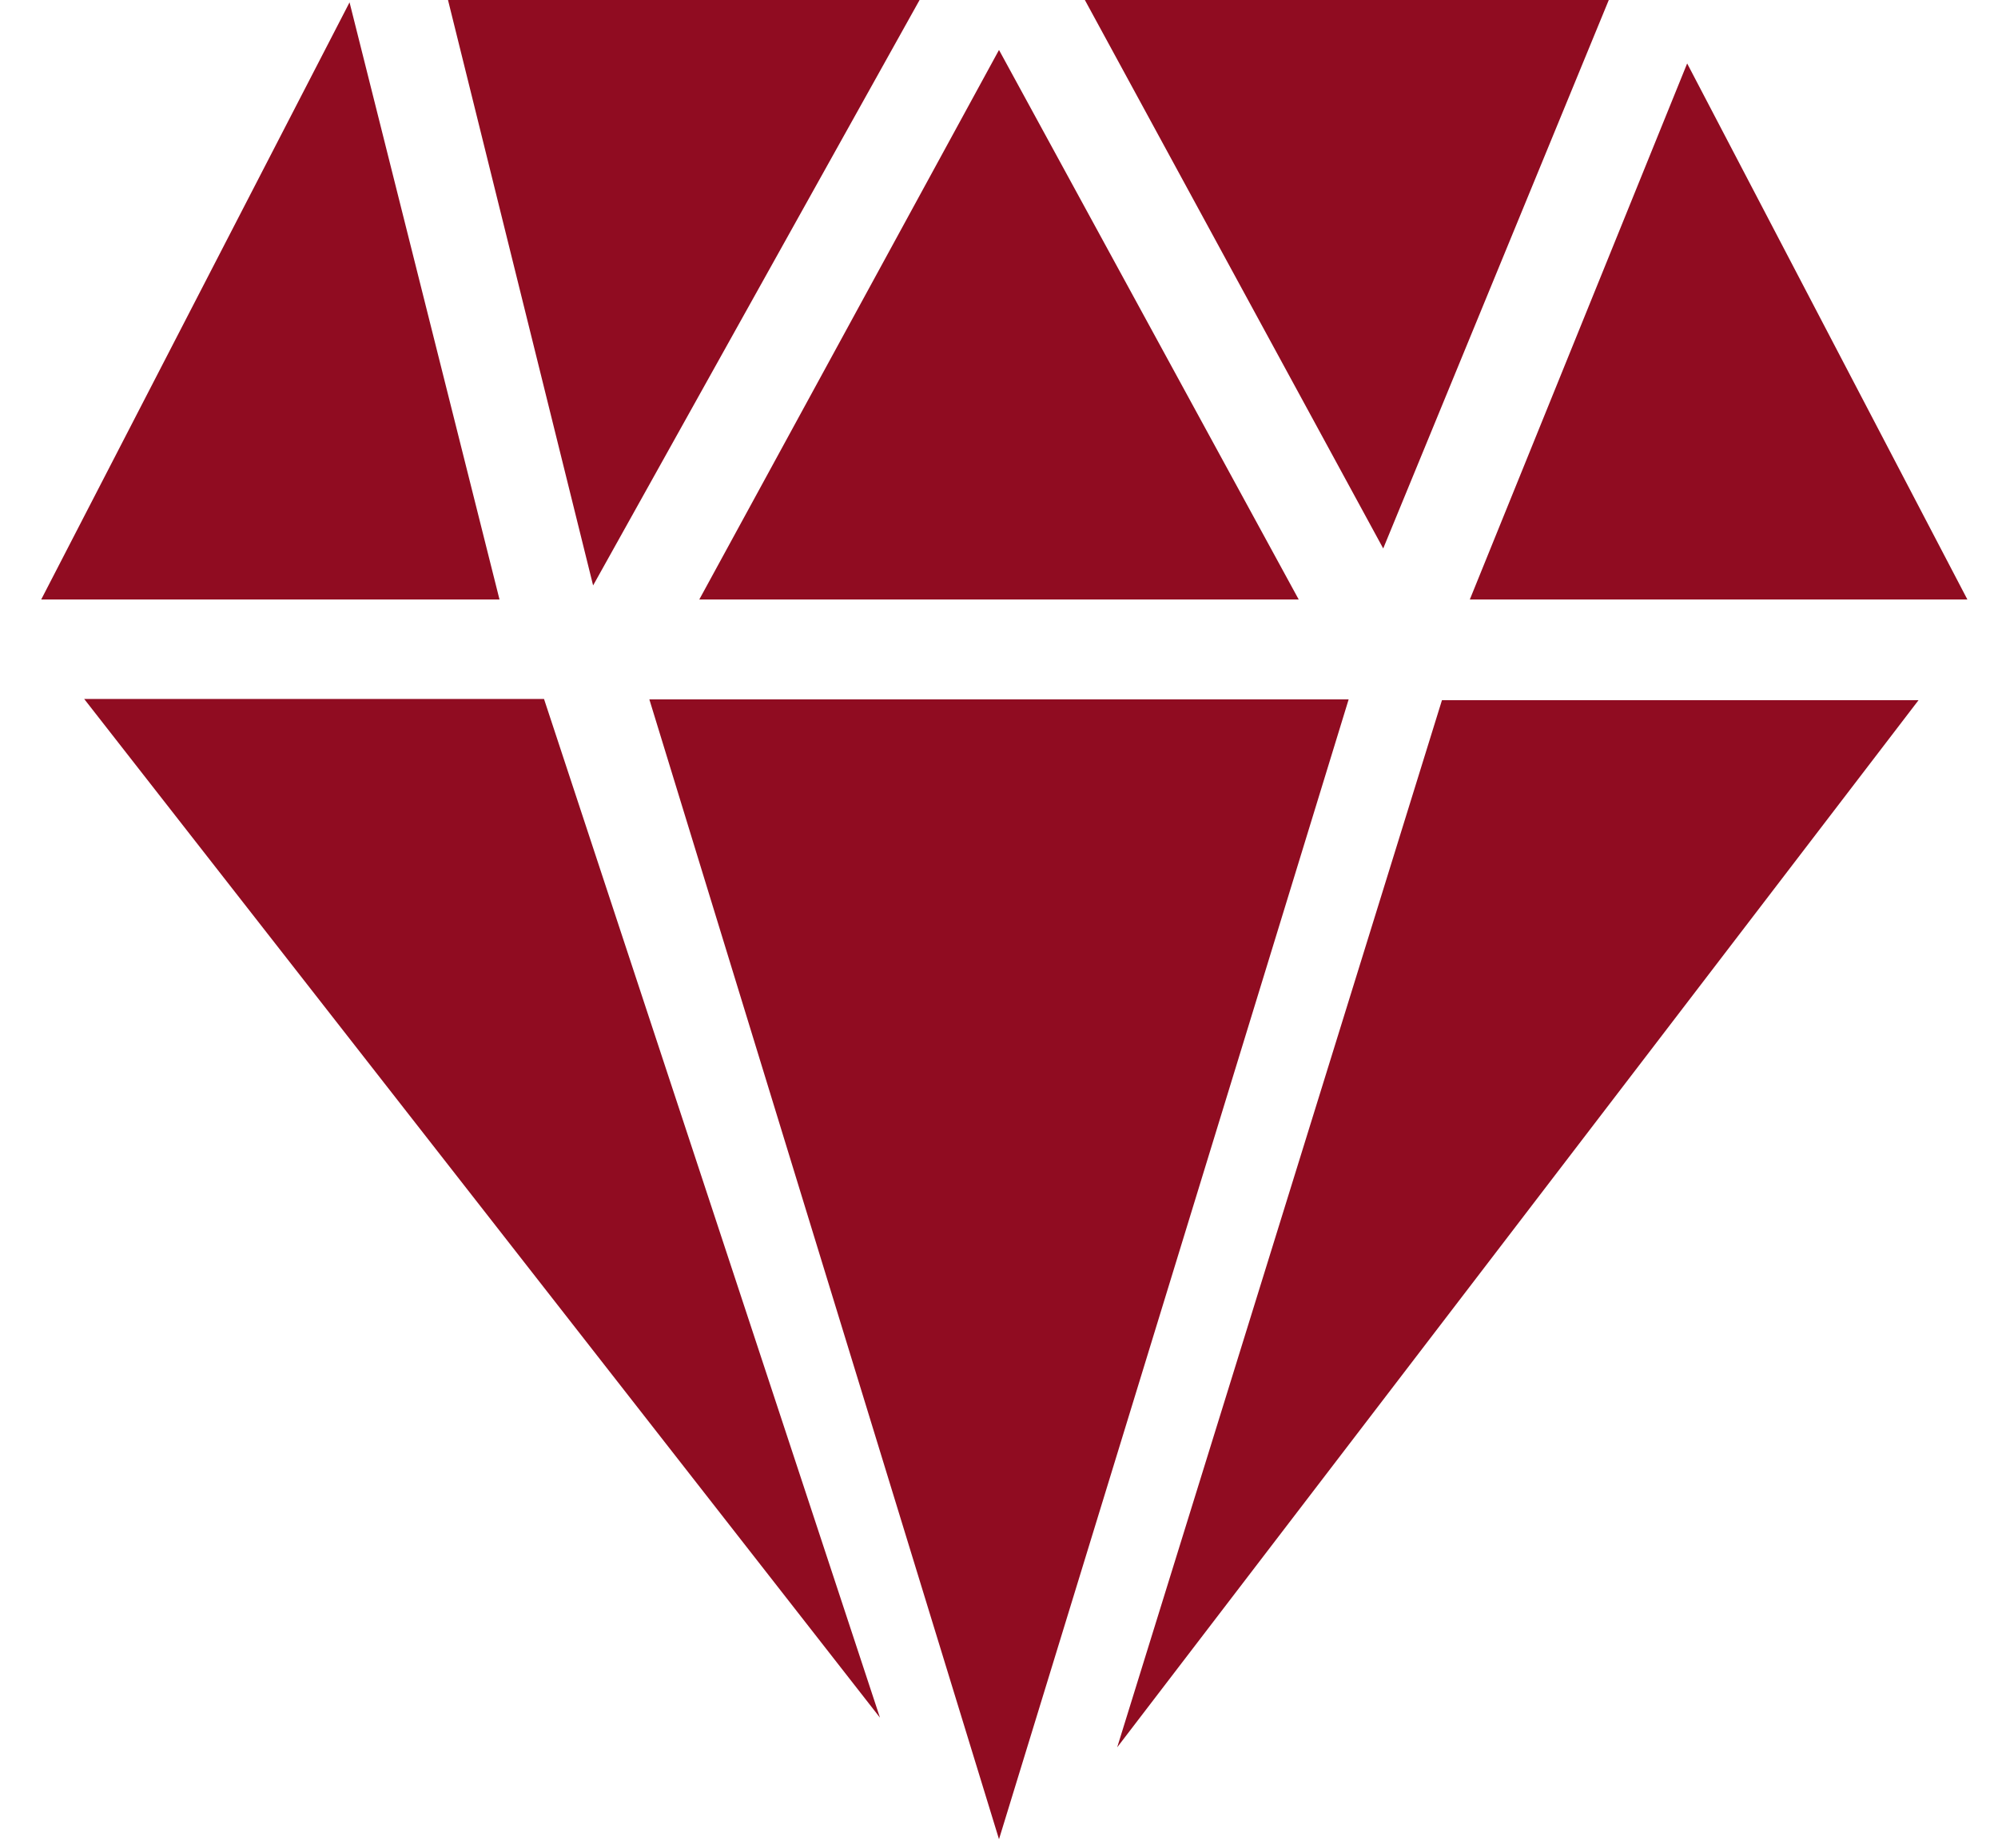 <?xml version="1.0" encoding="UTF-8" standalone="no"?>
<svg width="40px" height="37px" viewBox="0 0 40 37" version="1.1" xmlns="http://www.w3.org/2000/svg" xmlns:xlink="http://www.w3.org/1999/xlink" xmlns:sketch="http://www.bohemiancoding.com/sketch/ns">
    <!-- Generator: Sketch 3.1.1 (8761) - http://www.bohemiancoding.com/sketch -->
    <title>diamond_F</title>
    <desc>Created with Sketch.</desc>
    <defs></defs>
    <g id="Page-1" stroke="none" stroke-width="1" fill="none" fill-rule="evenodd" sketch:type="MSPage">
        <g id="full-icons" sketch:type="MSLayerGroup" transform="translate(-310, -113)" fill="#900C21">
            <g id="row-2-full-icons" transform="translate(6, 104)" sketch:type="MSShapeGroup">
                <path d="M324,45.816 L331,23 L317,23 L324,45.816 Z M332.868,23.016 L342.409,23.016 L326.366,43.977 L332.868,23.016 Z M314.891,22.991 L321.617,43.383 L305.685,22.991 L314.891,22.991 Z M324,10 L330,21 L318,21 L324,10 Z M337.777,10.27 L343.387,21 L333.426,21 L337.777,10.27 Z M331.692,19.979 L336.208,9 L325.719,9 L331.692,19.979 Z M315.874,20.719 L322.41,9 L312.969,9 L315.874,20.719 Z M310.998,9.047 L314,21 L304.825,21 L310.998,9.047 Z" id="diamond_F"></path>
            </g>
        </g>
    </g>
</svg>